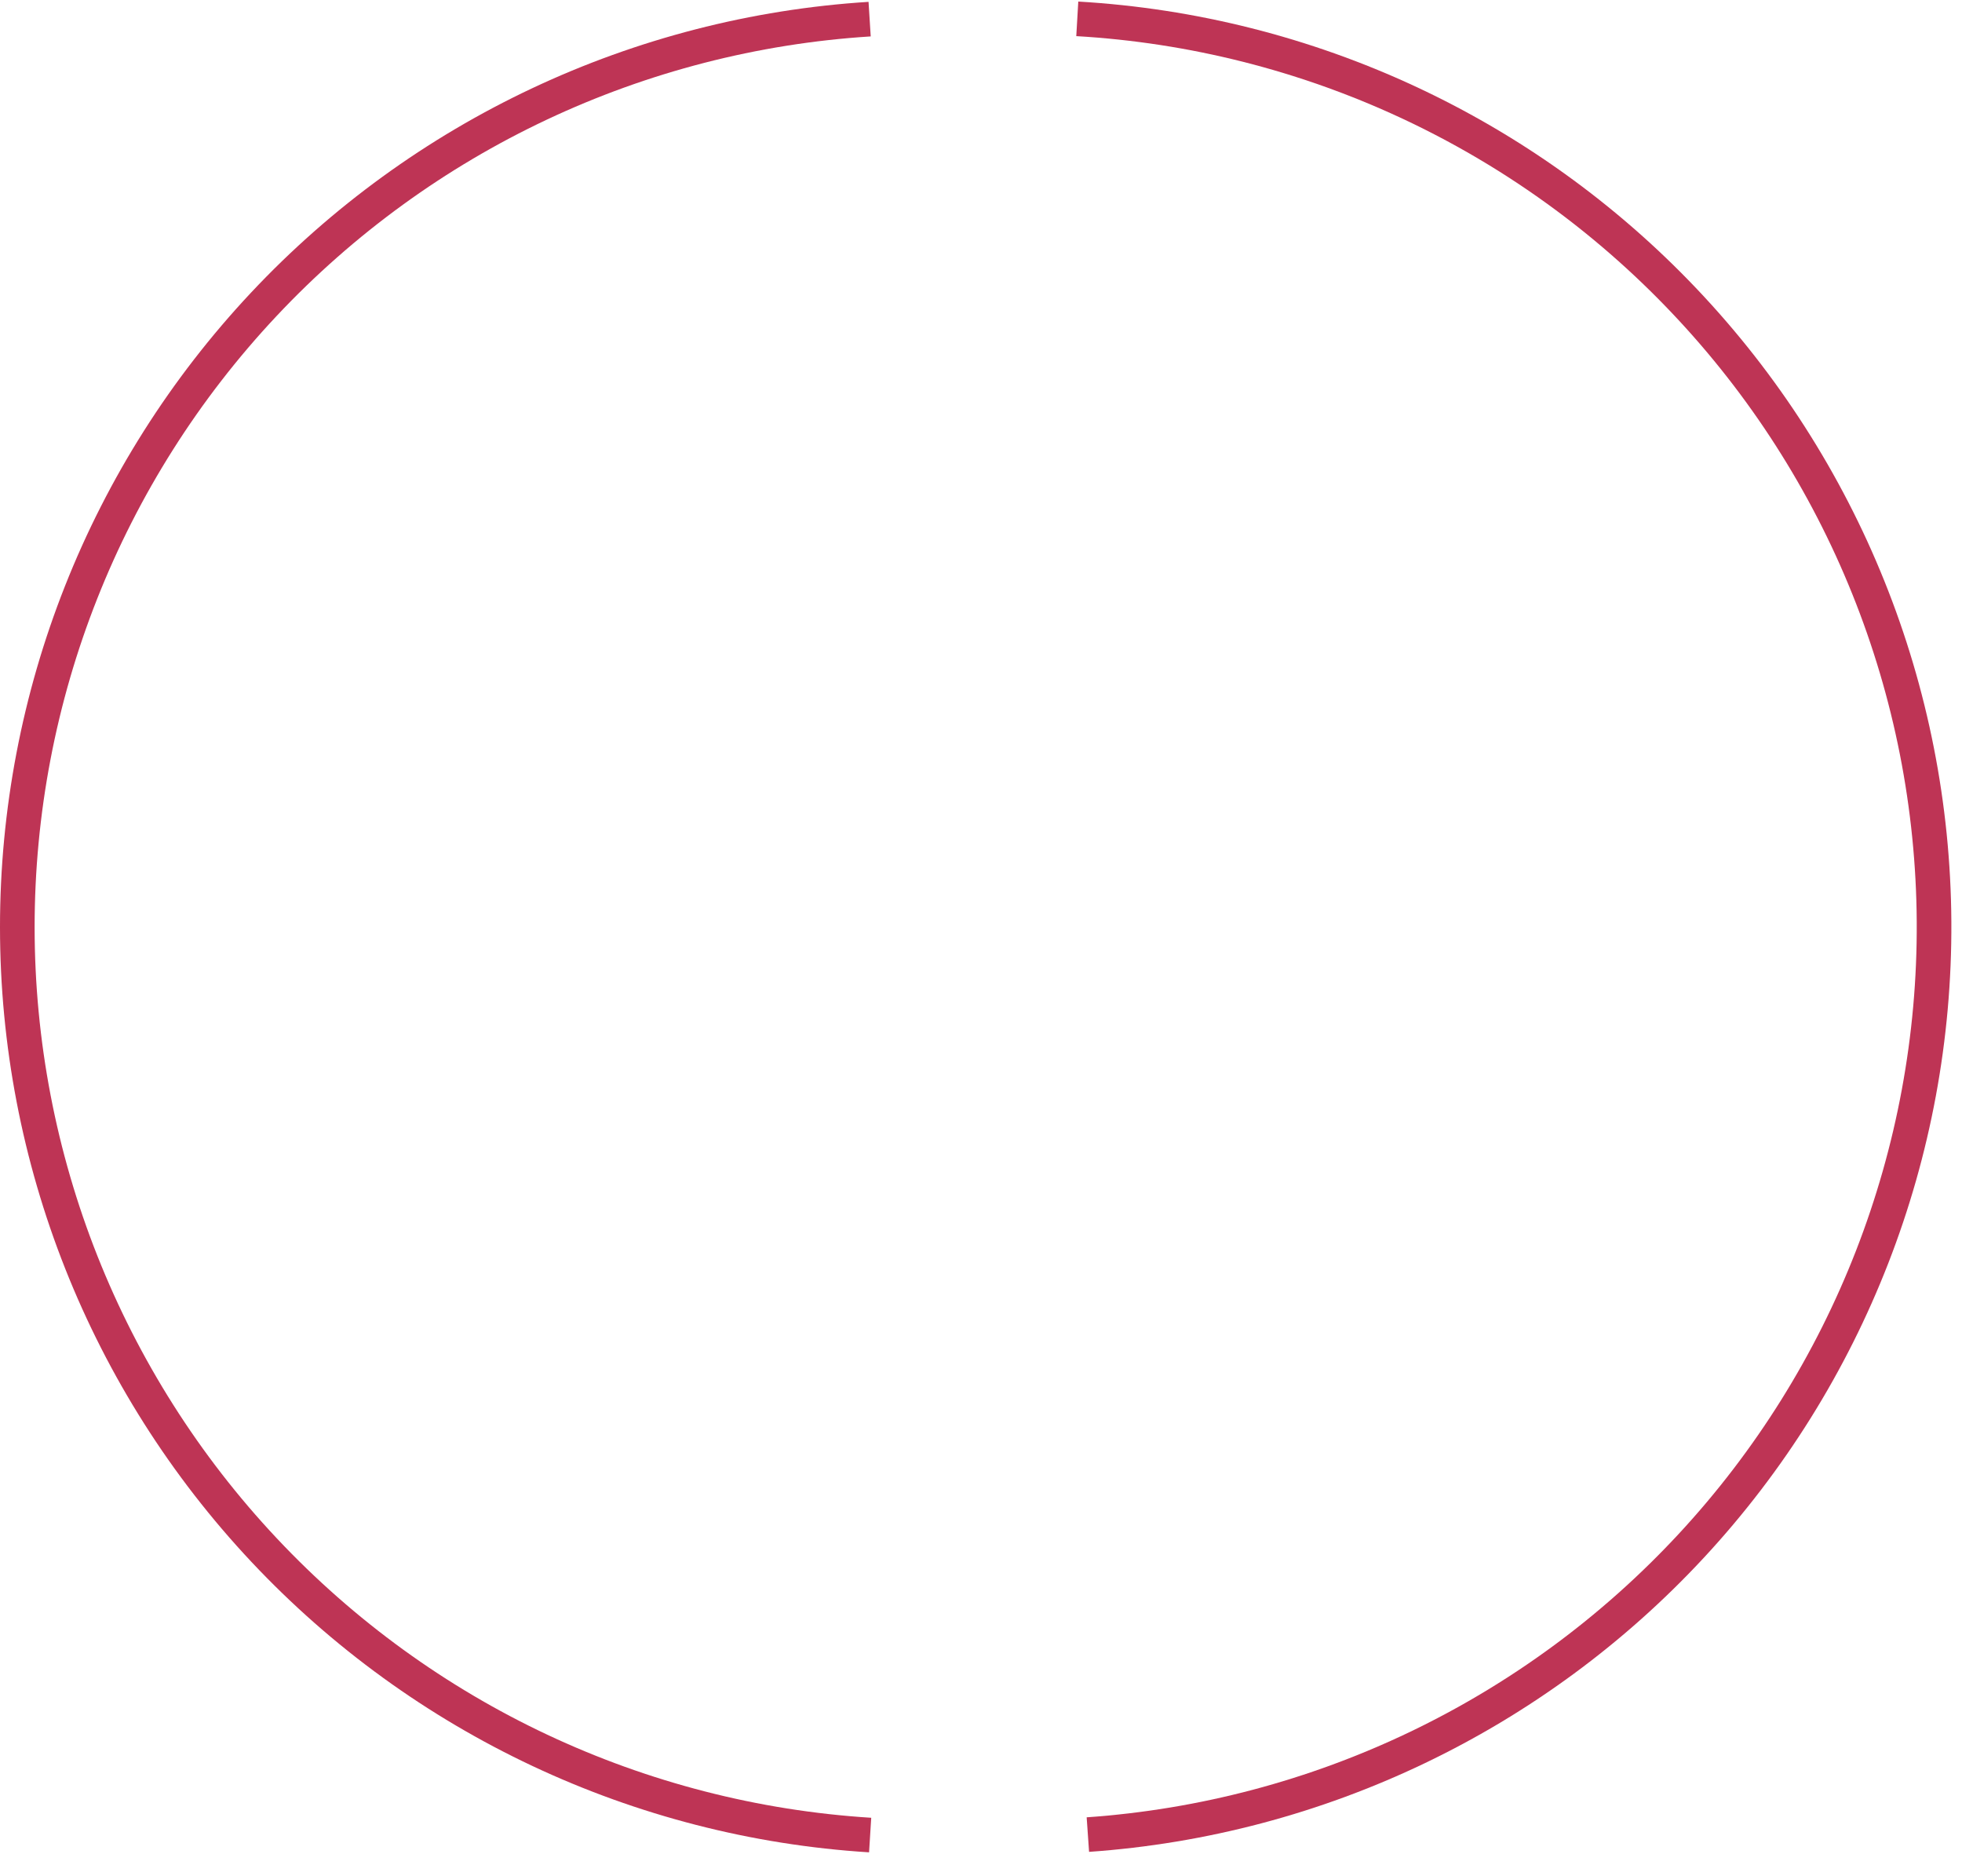 <svg width="68" height="65" viewBox="0 0 68 65" fill="none" xmlns="http://www.w3.org/2000/svg">
<path d="M30.158 63.589C22.154 63.088 14.643 59.557 9.152 53.713C3.66 47.869 0.602 40.153 0.6 32.134C0.598 24.115 3.651 16.397 9.139 10.55C14.627 4.703 22.137 1.168 30.14 0.663" stroke="#BE3455" stroke-width="1.2"/>
<path d="M37.704 63.573C45.697 63.015 53.177 59.434 58.625 53.558C64.072 47.683 67.078 39.953 67.031 31.941C66.984 23.929 63.889 16.235 58.373 10.424C52.858 4.612 45.336 1.118 37.337 0.653" stroke="#BE3455" stroke-width="1.2"/>
</svg>
